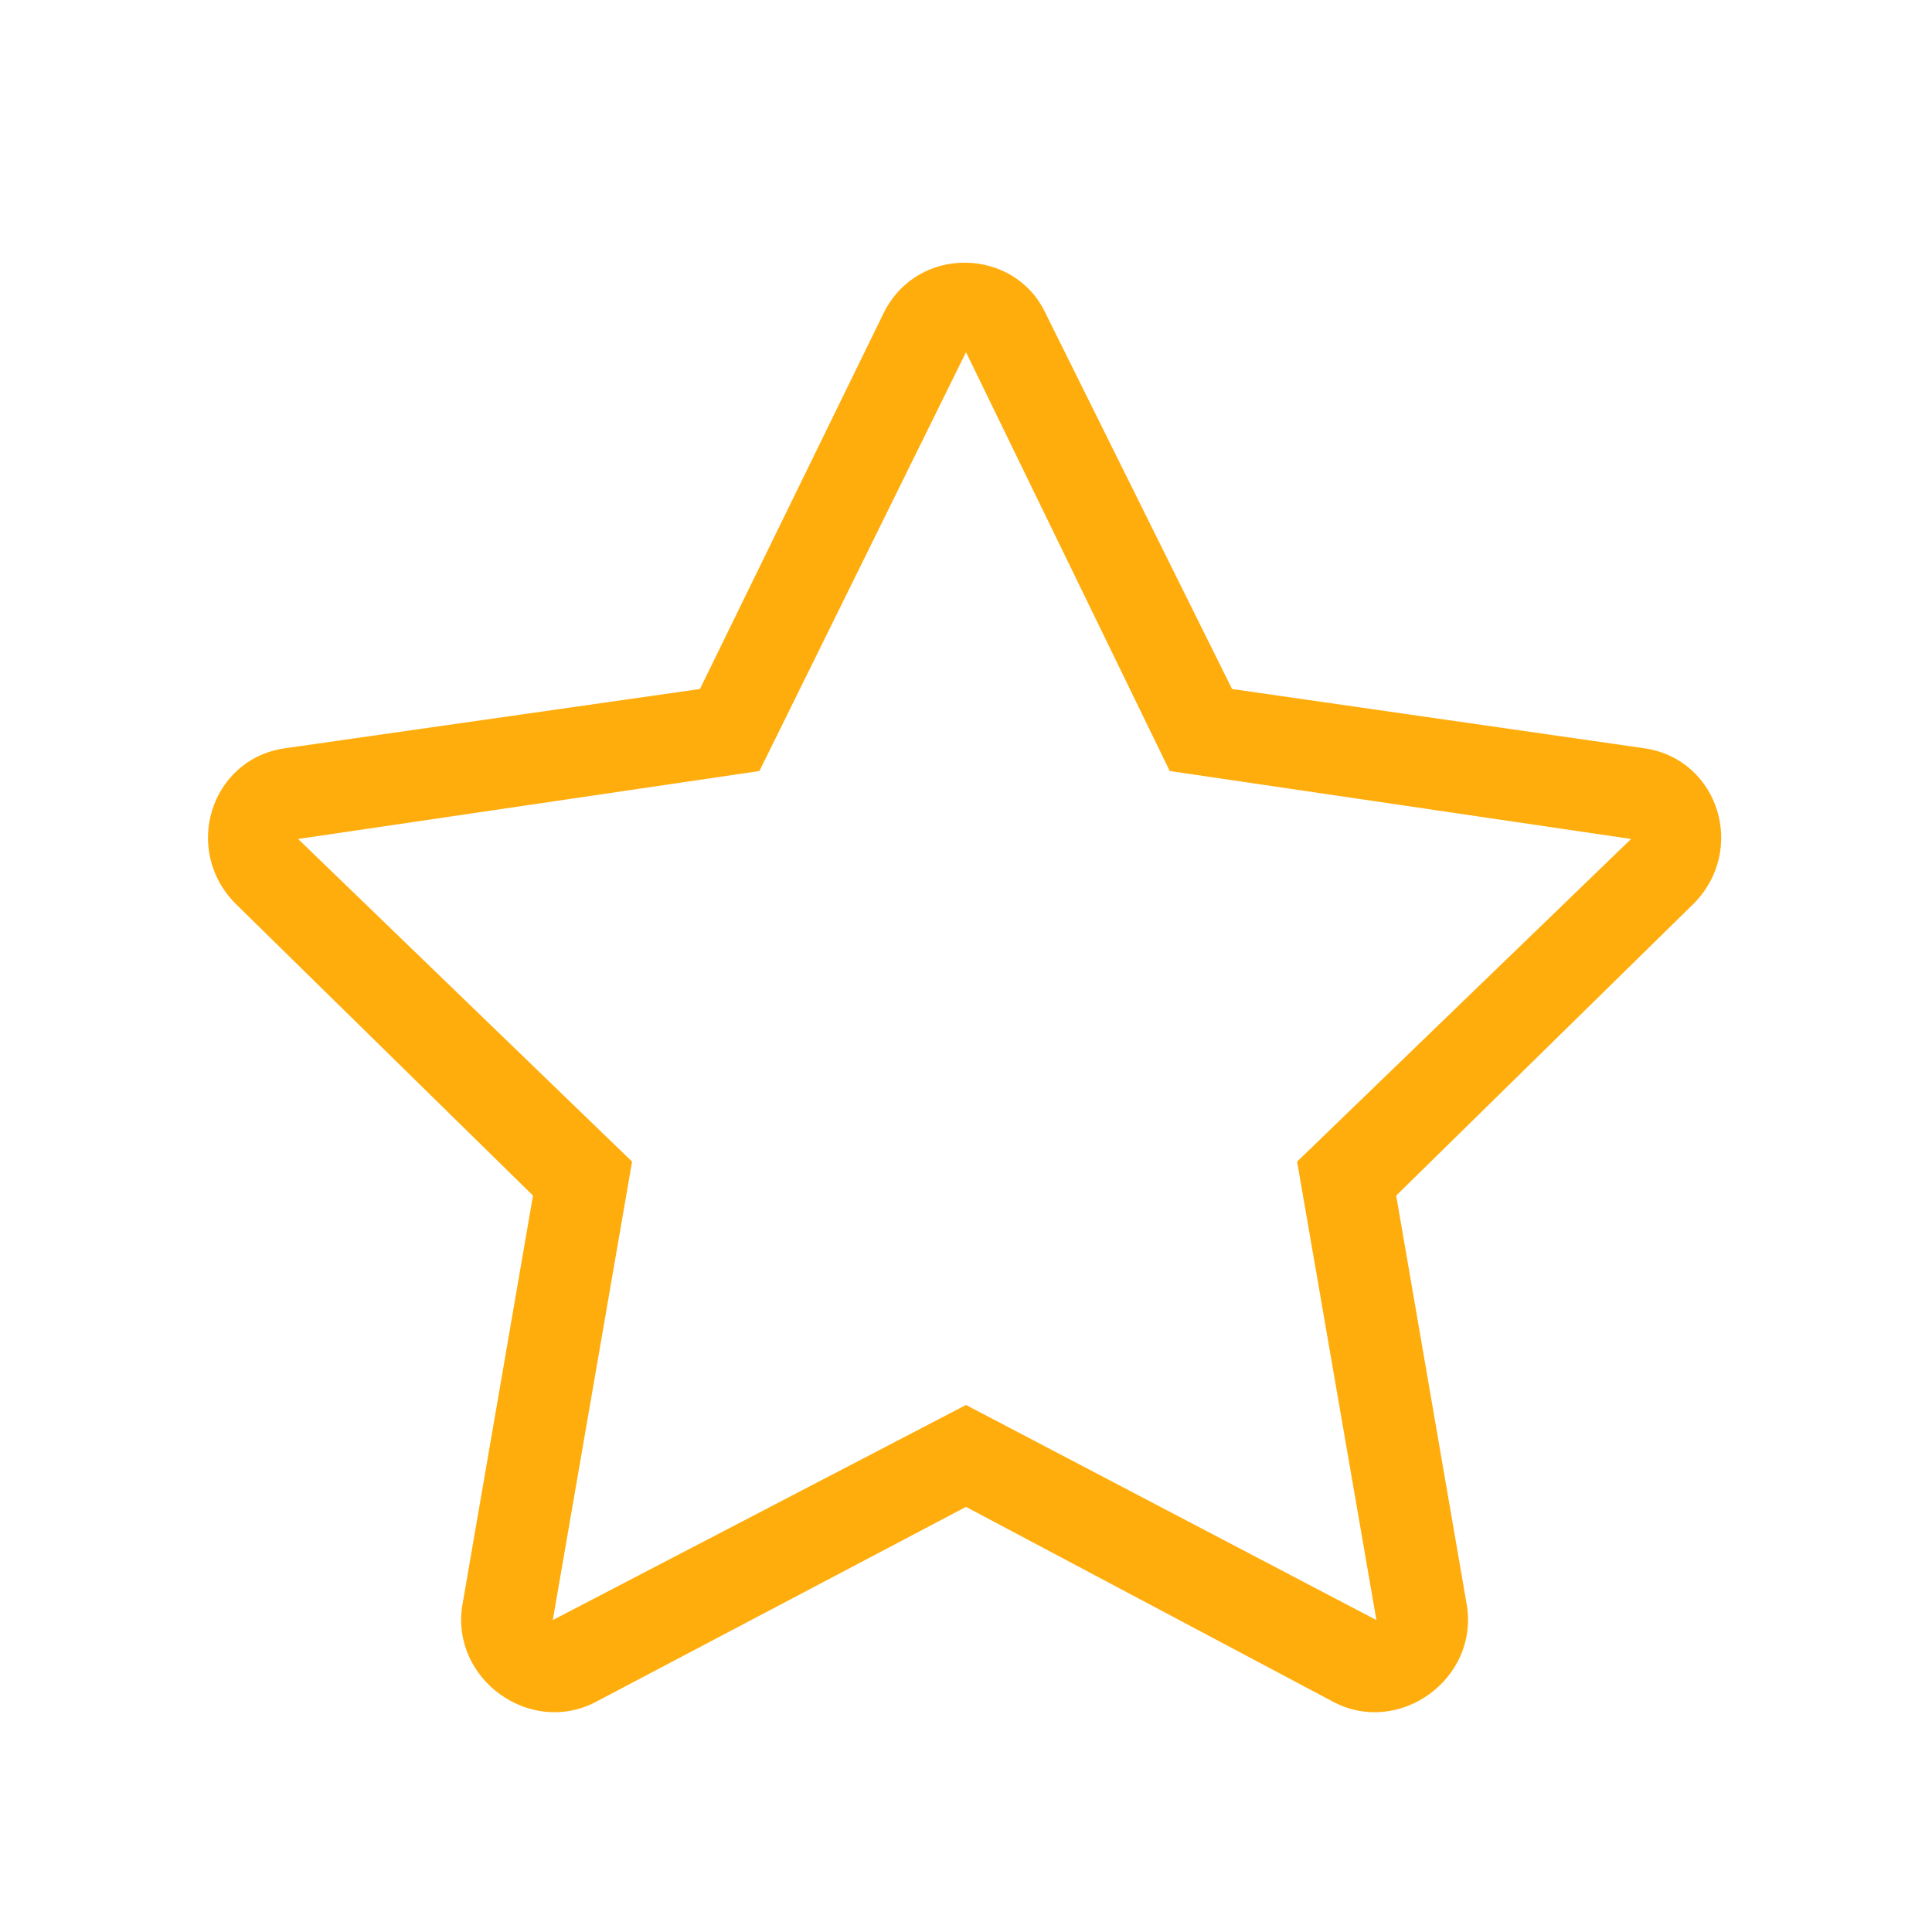 <svg width="24" height="24" viewBox="0 0 24 24" fill="none" xmlns="http://www.w3.org/2000/svg">
<g clip-path="url(#clip0_589_378)">
<path d="M20.438 9.297L15.305 8.559L12.984 3.883C12.598 3.074 11.402 3.039 10.98 3.883L8.695 8.559L3.527 9.297C2.613 9.438 2.262 10.562 2.93 11.23L6.621 14.852L5.742 19.949C5.602 20.863 6.586 21.566 7.395 21.145L12 18.719L16.57 21.145C17.379 21.566 18.363 20.863 18.223 19.949L17.344 14.852L21.035 11.23C21.703 10.562 21.352 9.438 20.438 9.297ZM16.113 14.43L17.098 20.125L12 17.453L6.867 20.125L7.852 14.43L3.703 10.422L9.434 9.578L12 4.375L14.531 9.578L20.262 10.422L16.113 14.43Z" fill="#FFAD0D"/>
</g>
<defs>
<clipPath id="clip0_589_378">
<rect width="24" height="24" fill="white"/>
</clipPath>
</defs>
</svg>
